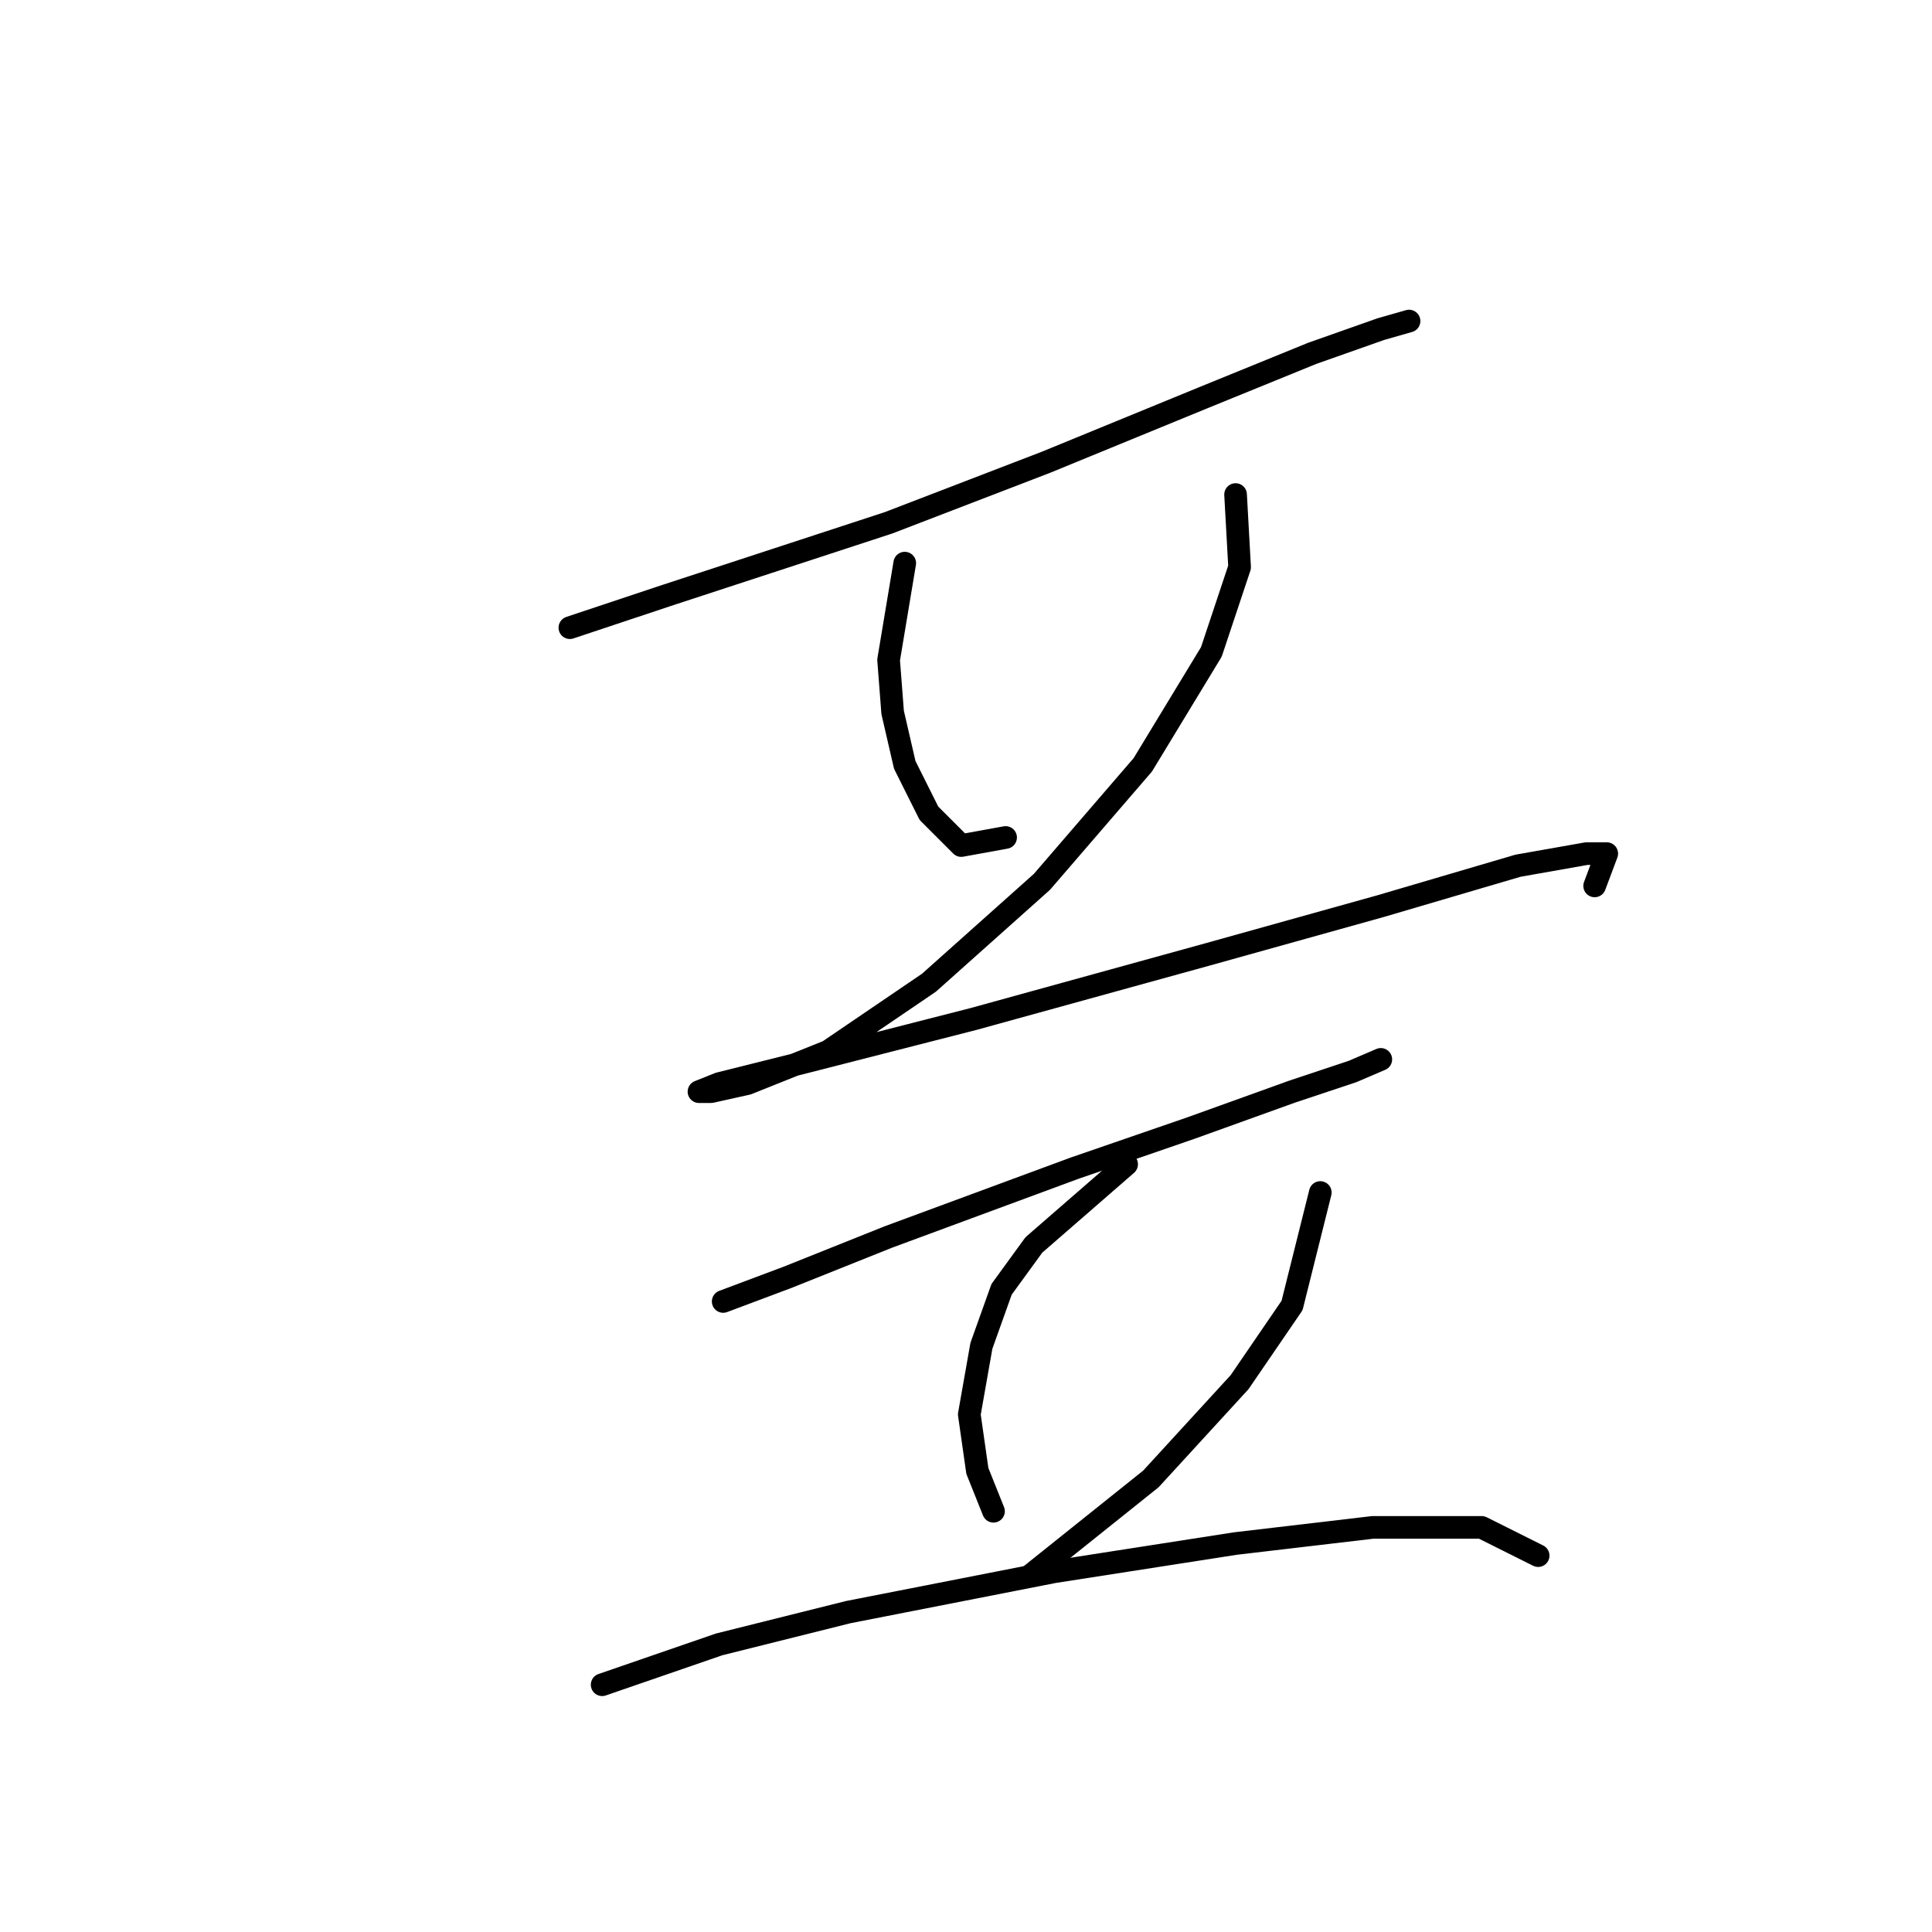<?xml version="1.0" standalone="no"?>
    <svg width="256" height="256" xmlns="http://www.w3.org/2000/svg" version="1.1">
    <polyline stroke="black" stroke-width="3" stroke-linecap="round" fill="transparent" stroke-linejoin="round" points="75.511 83.172 88.341 78.895 117.744 69.272 138.594 61.253 159.443 52.7 173.877 46.819 182.965 43.611 186.707 42.542 186.707 42.542 " />
        <polyline stroke="black" stroke-width="3" stroke-linecap="round" fill="transparent" stroke-linejoin="round" points="119.883 74.618 117.744 87.448 118.279 94.398 119.883 101.348 123.09 107.763 127.367 112.04 133.248 110.971 133.248 110.971 " />
        <polyline stroke="black" stroke-width="3" stroke-linecap="round" fill="transparent" stroke-linejoin="round" points="163.72 65.53 164.254 75.153 160.512 86.379 151.424 101.348 138.059 116.851 123.09 130.216 109.725 139.304 99.033 143.581 94.222 144.65 92.618 144.65 95.291 143.581 105.983 140.908 128.971 135.028 159.977 126.474 182.965 120.059 201.141 114.713 210.23 113.109 212.903 113.109 211.299 117.386 211.299 117.386 " />
        <polyline stroke="black" stroke-width="3" stroke-linecap="round" fill="transparent" stroke-linejoin="round" points="95.826 172.45 104.379 169.242 117.744 163.896 142.336 154.808 157.839 149.462 171.204 144.65 179.223 141.977 182.965 140.374 182.965 140.374 " />
        <polyline stroke="black" stroke-width="3" stroke-linecap="round" fill="transparent" stroke-linejoin="round" points="149.285 154.273 136.99 164.965 132.713 170.846 130.04 178.33 128.436 187.418 129.505 194.903 131.644 200.249 131.644 200.249 " />
        <polyline stroke="black" stroke-width="3" stroke-linecap="round" fill="transparent" stroke-linejoin="round" points="174.946 158.015 171.204 172.984 164.254 183.141 152.493 195.972 136.455 208.802 136.455 208.802 " />
        <polyline stroke="black" stroke-width="3" stroke-linecap="round" fill="transparent" stroke-linejoin="round" points="79.788 223.236 95.291 217.89 112.398 213.614 139.663 208.268 163.72 204.525 181.896 202.387 196.33 202.387 203.814 206.129 203.814 206.129 " />
        </svg>